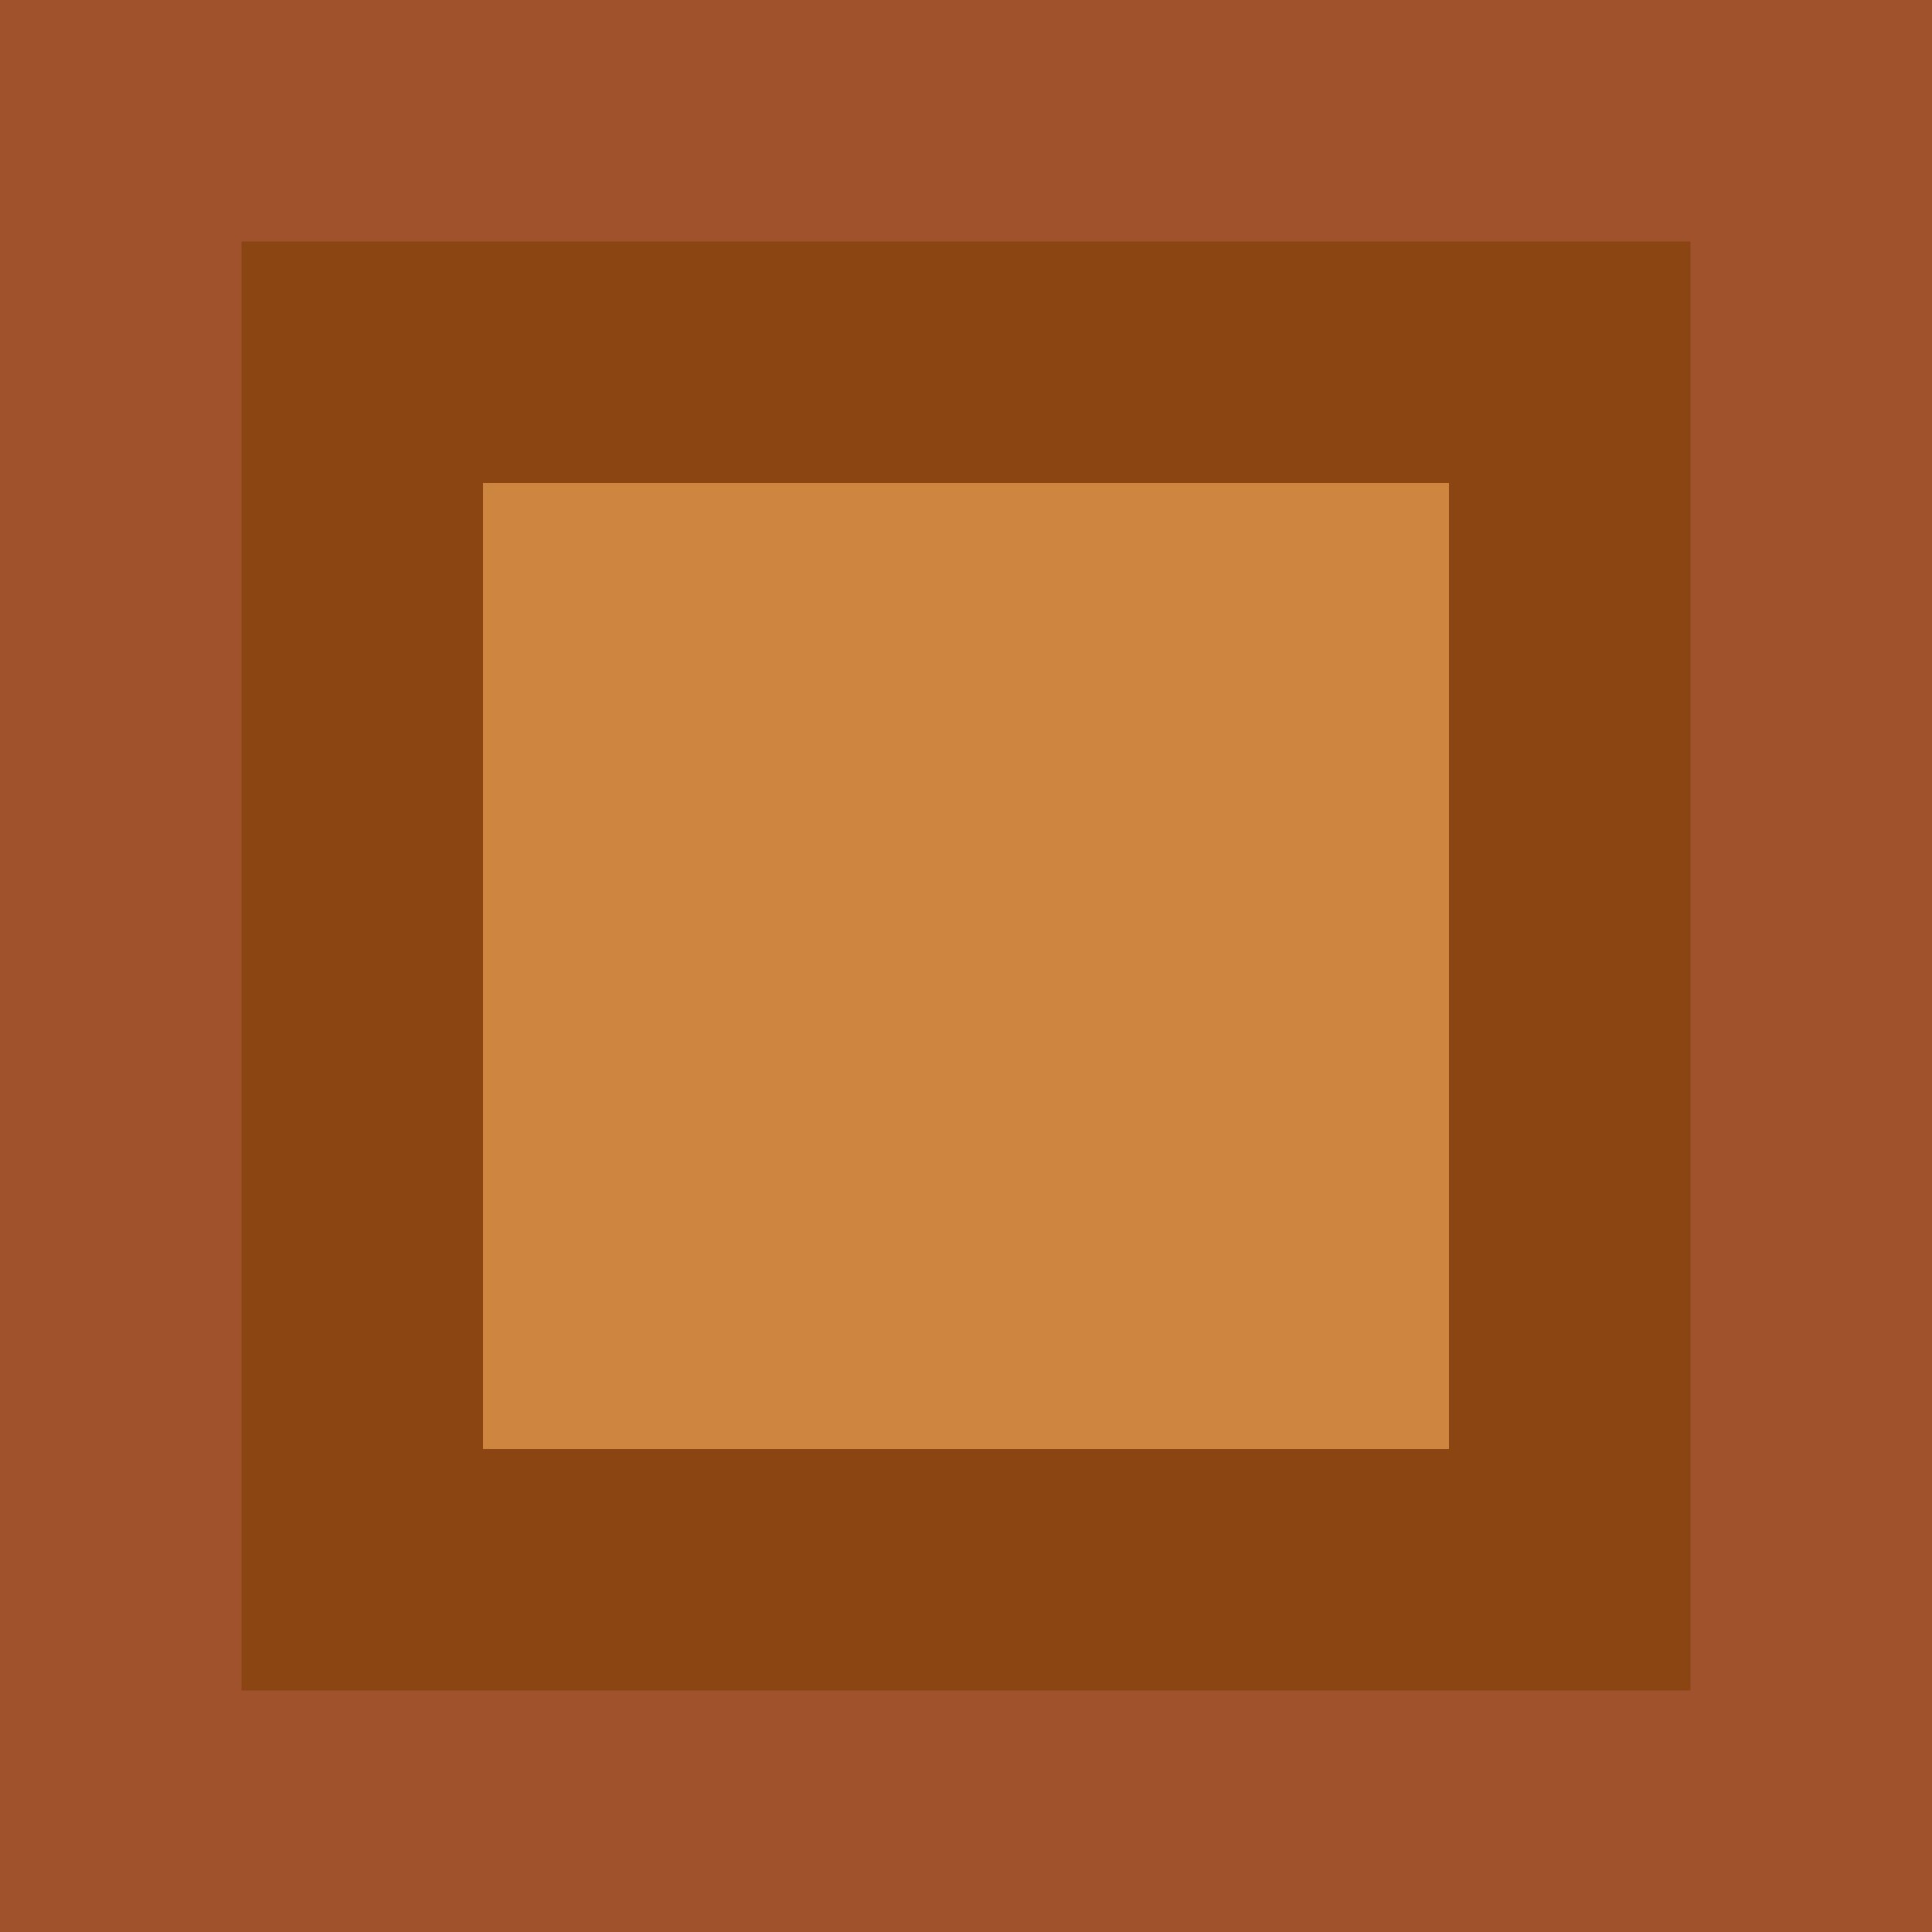 <svg xmlns="http://www.w3.org/2000/svg" viewBox="0 0 16 16"><rect fill="#A0522D" width="16" height="16"/><rect fill="#8B4513" x="2" y="2" width="12" height="12"/><rect fill="#CD853F" x="4" y="4" width="8" height="8"/></svg>
